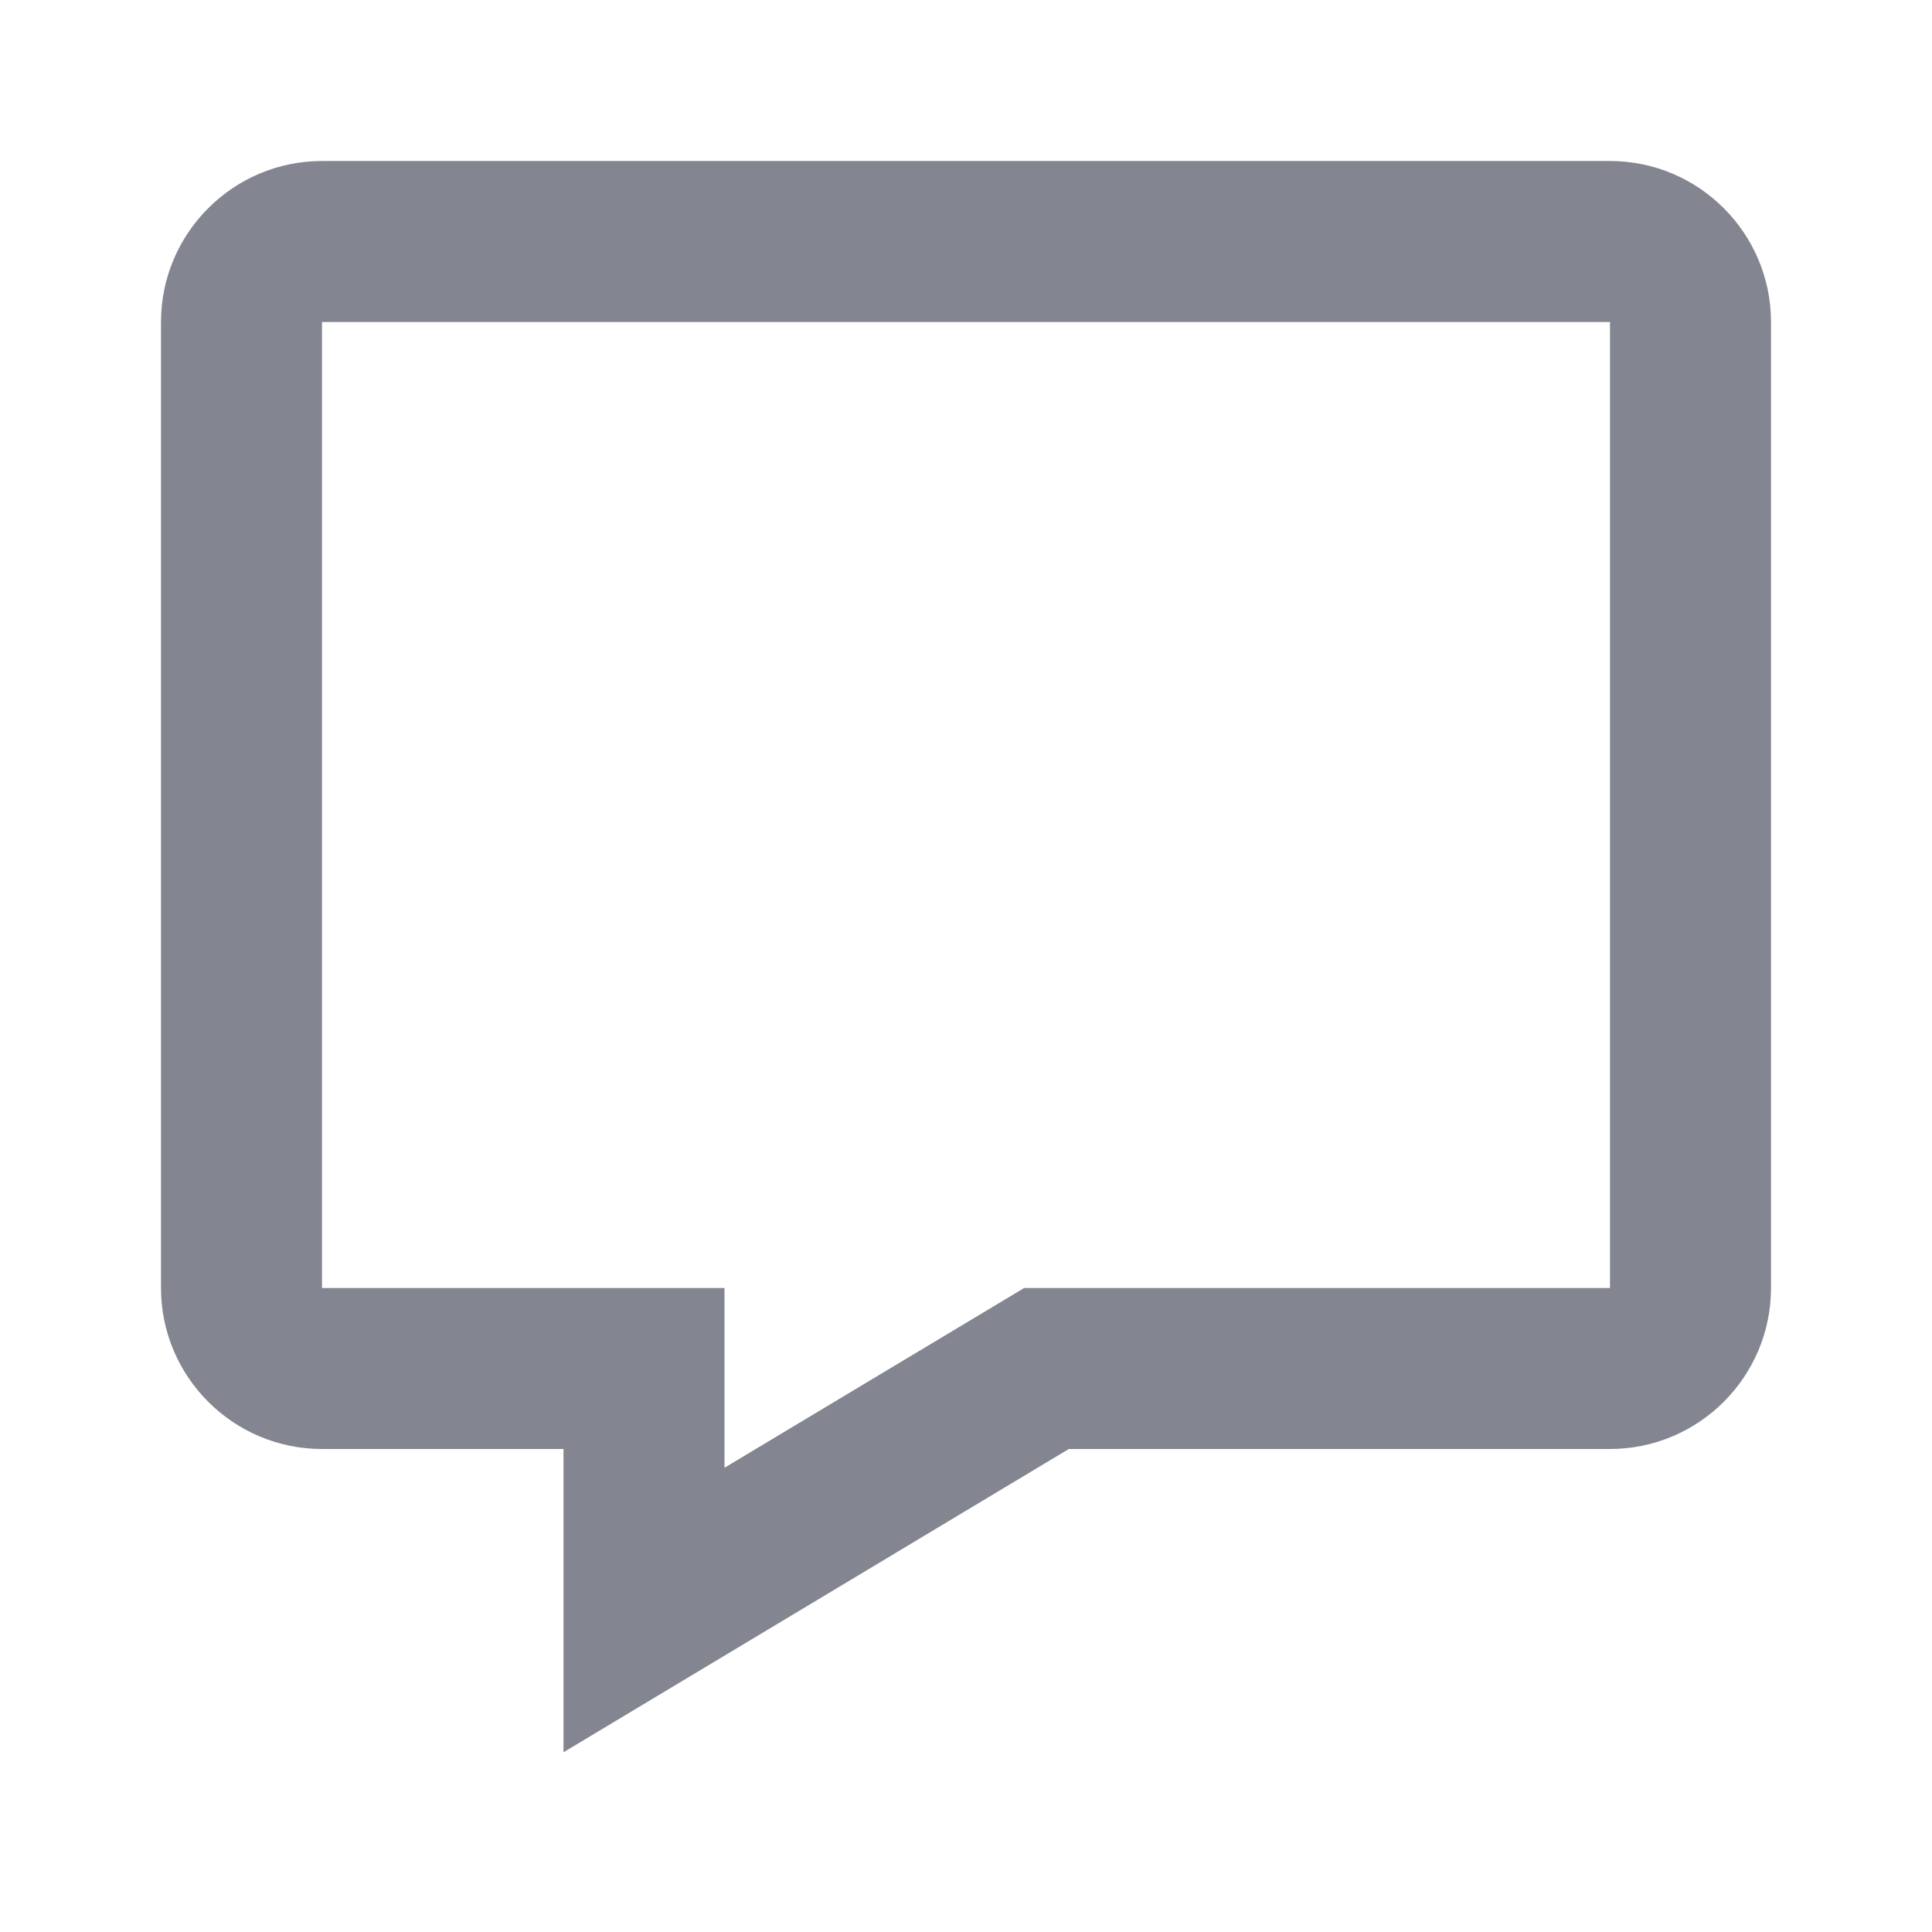 <svg width="36" height="36" viewBox="0 0 36 36" fill="none" xmlns="http://www.w3.org/2000/svg">
<path d="M30 3H6C4.346 3 3 4.346 3 6V24C3 25.654 4.346 27 6 27H10.5V32.651L19.916 27H30C31.654 27 33 25.654 33 24V6C33 4.346 31.654 3 30 3ZM30 24H19.084L13.5 27.349V24H6V6H30V24Z" fill="#838690"/>
</svg>
